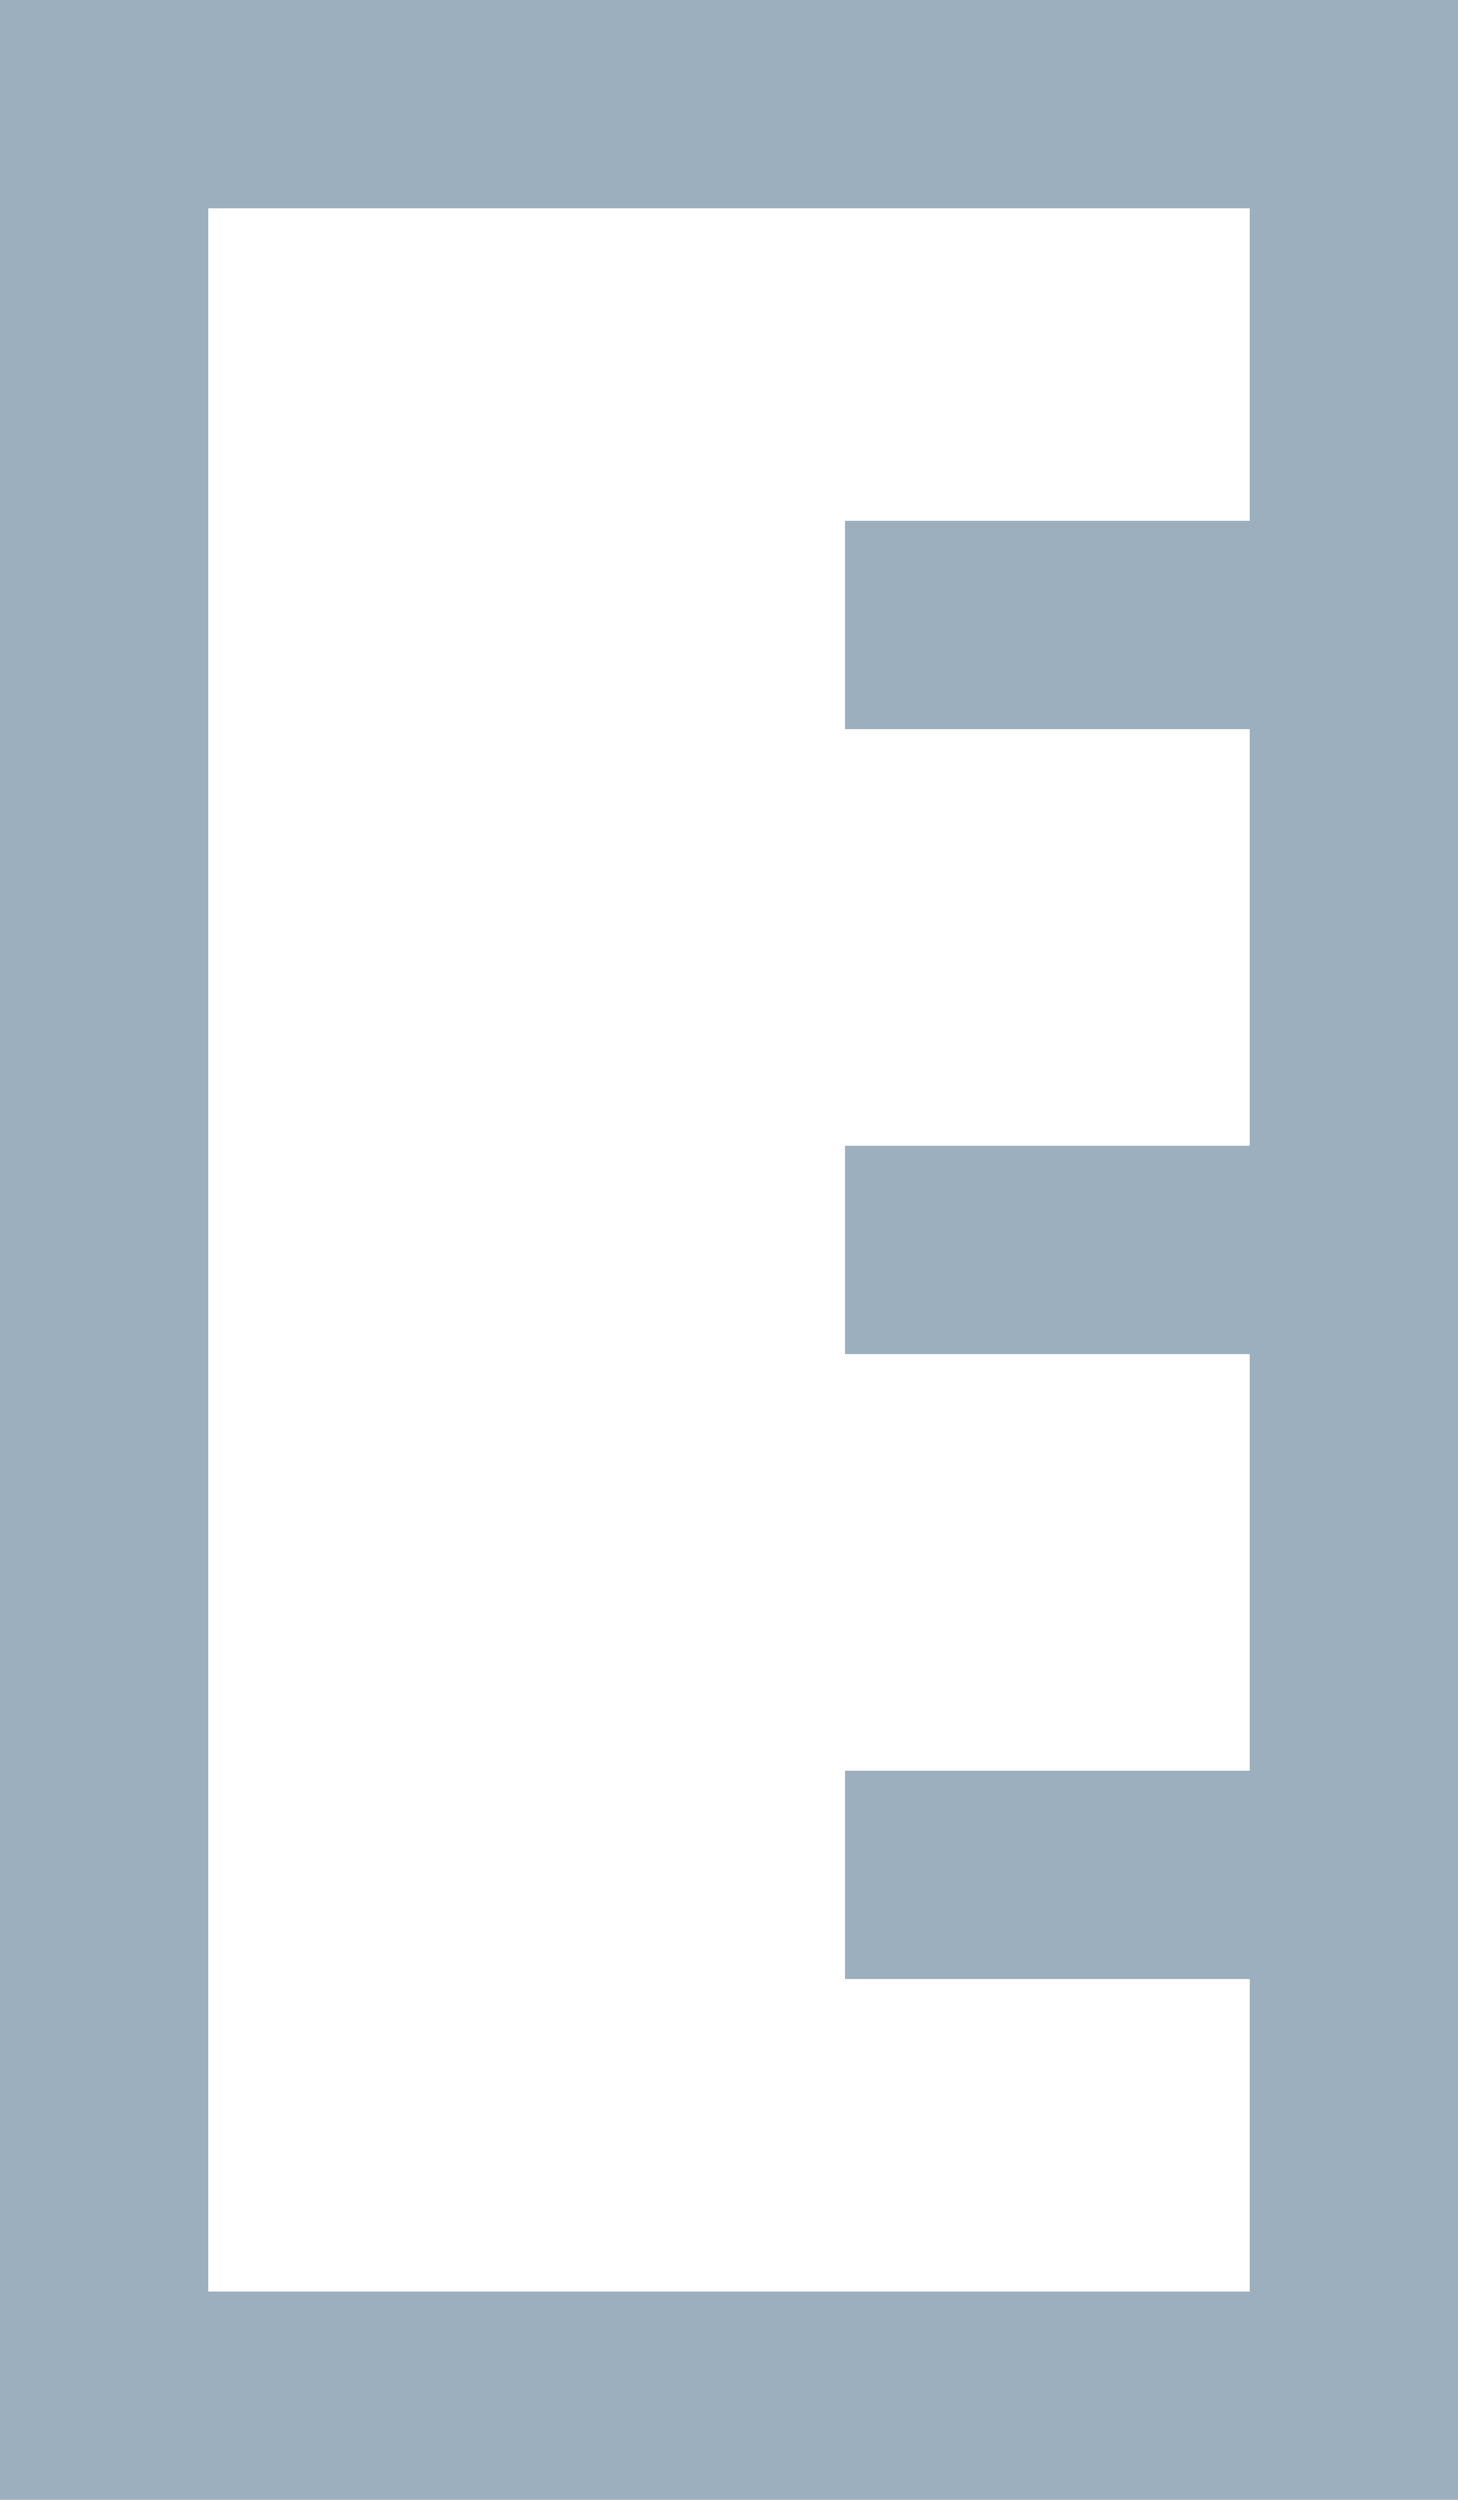 <svg xmlns="http://www.w3.org/2000/svg" width="14" height="24" viewBox="0 0 14 24">
  <g id="Group_18223" data-name="Group 18223" transform="translate(-18 -449)">
    <g id="Rectangle_105" data-name="Rectangle 105" transform="translate(18 449)" fill="transparent" stroke="#9bafbf" stroke-width="2">
      <rect width="14" height="24" rx="1" stroke="none"/>
      <rect x="1" y="1" width="12" height="22" fill="none"/>
    </g>
    <g id="Group_18221" data-name="Group 18221" transform="translate(0 0.583)">
      <path id="Path_8597" data-name="Path 8597" d="M-4035.886-2101.583h5.43" transform="translate(4062 2556)" fill="none" stroke="#9bafbf" stroke-width="2"/>
      <path id="Path_8598" data-name="Path 8598" d="M-4035.886-2101.583h5.43" transform="translate(4062 2562)" fill="none" stroke="#9bafbf" stroke-width="2"/>
      <path id="Path_8599" data-name="Path 8599" d="M-4035.886-2101.583h5.43" transform="translate(4062 2568)" fill="none" stroke="#9bafbf" stroke-width="2"/>
    </g>
  </g>
</svg>
